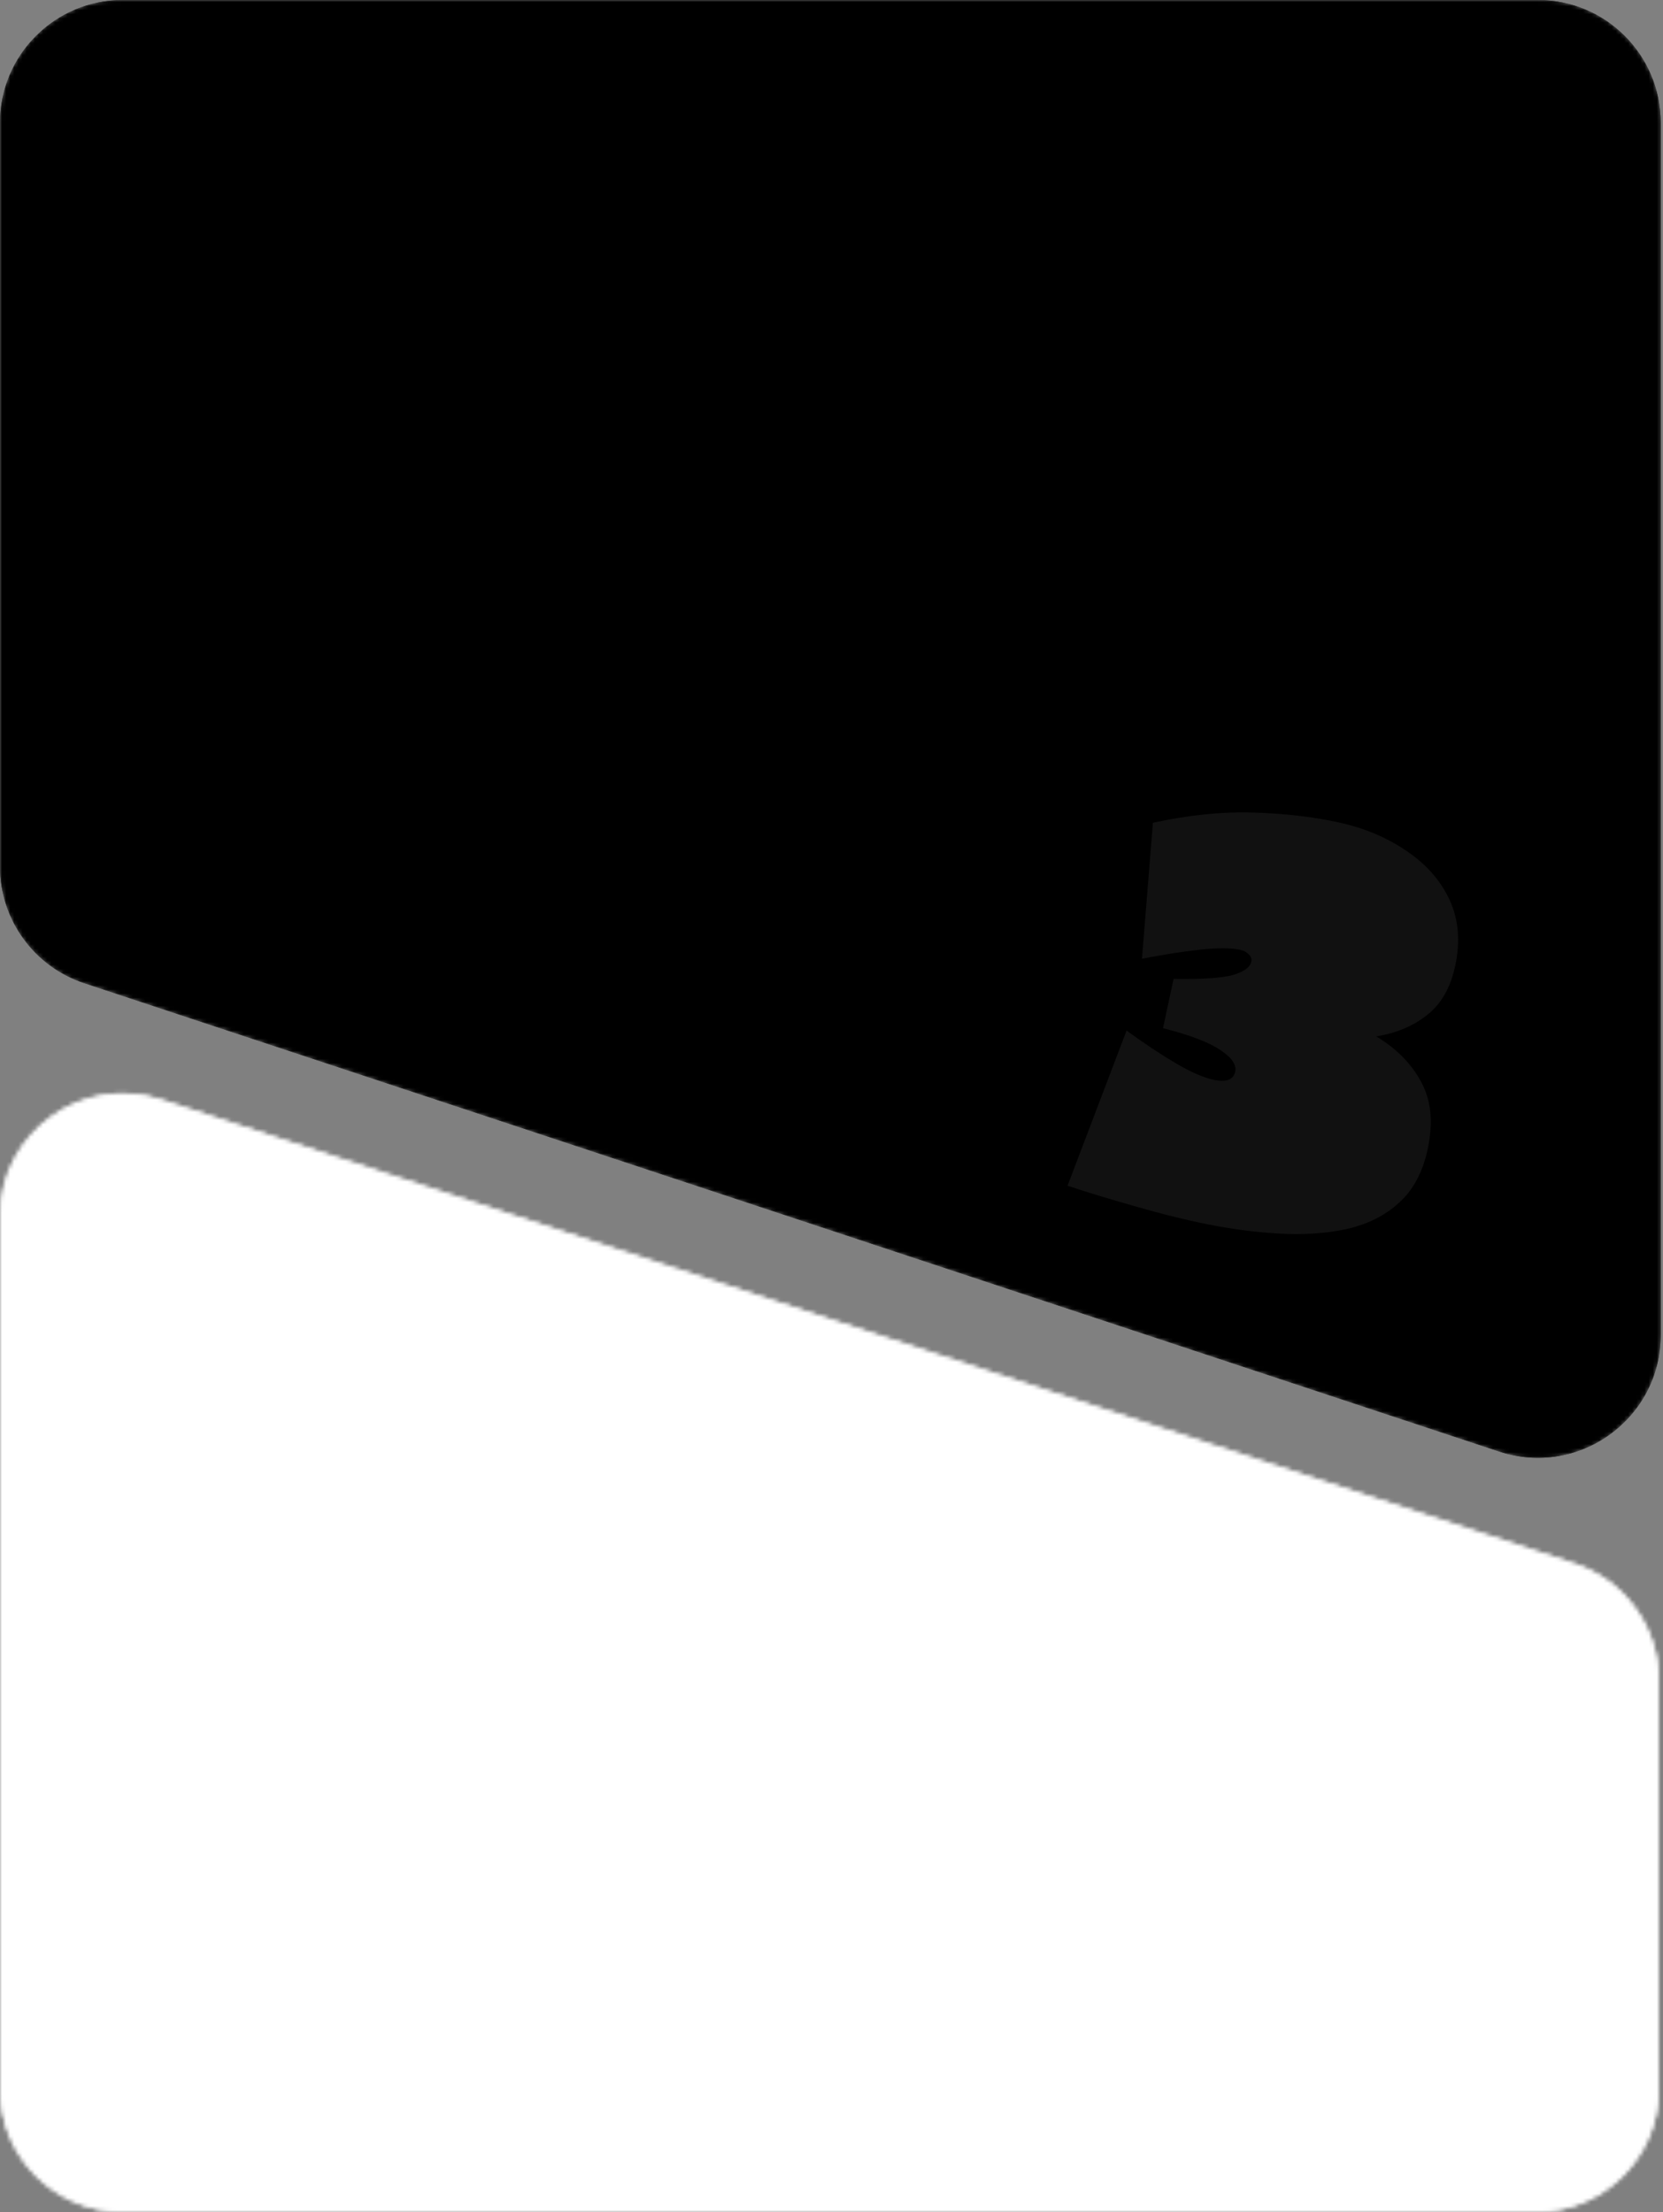 <svg width="406" height="540" viewBox="0 0 406 540" fill="none" xmlns="http://www.w3.org/2000/svg">
<rect x="0" y="0" width="406" height="540" fill="#808080" stroke="none"/>
<mask id="mask0_283_145" style="mask-type:alpha" maskUnits="userSpaceOnUse" x="0" y="266" width="405" height="274">
<path d="M0 510C0 526.569 13.431 540 30 540H375C391.569 540 405 526.569 405 510V410.186C405 397.223 396.674 385.726 384.357 381.683L39.358 268.421C19.957 262.052 0 276.505 0 296.924L0 510Z" fill="white"/>
<path d="M0 510C0 526.569 13.431 540 30 540H375C391.569 540 405 526.569 405 510V410.186C405 397.223 396.674 385.726 384.357 381.683L39.358 268.421C19.957 262.052 0 276.505 0 296.924L0 510Z" fill="white"/>
</mask>
<g mask="url(#mask0_283_145)">
<rect x="-47" y="256" width="532" height="371" fill="white"/>
</g>
<mask id="mask1_283_145" style="mask-type:alpha" maskUnits="userSpaceOnUse" x="0" y="0" width="406" height="356">
<path d="M405.44 30C405.44 13.431 392.009 0 375.44 0H30C13.432 0 0 13.431 0 30V211.521C0 224.457 8.293 235.937 20.574 240.001L366.014 354.335C385.428 360.761 405.44 346.304 405.44 325.854V30Z" fill="#11103B"/>
<path d="M405.44 30C405.44 13.431 392.009 0 375.44 0H30C13.432 0 0 13.431 0 30V211.521C0 224.457 8.293 235.937 20.574 240.001L366.014 354.335C385.428 360.761 405.44 346.304 405.44 325.854V30Z" fill="#11103B"/>
</mask>
<g mask="url(#mask1_283_145)">
<path d="M405.44 30C405.44 13.431 392.009 0 375.44 0H30C13.432 0 0 13.431 0 30V211.521C0 224.457 8.293 235.937 20.574 240.001L366.014 354.335C385.428 360.761 405.44 346.304 405.44 325.854V30Z" fill="black"/>
<path d="M405.44 30C405.44 13.431 392.009 0 375.44 0H30C13.432 0 0 13.431 0 30V211.521C0 224.457 8.293 235.937 20.574 240.001L366.014 354.335C385.428 360.761 405.44 346.304 405.44 325.854V30Z" fill="black"/>
<path opacity="0.07" d="M335.998 252.998C340.944 255.98 344.599 259.688 346.964 264.122C349.413 268.575 349.939 274.055 348.542 280.563C347.343 286.153 345.014 290.498 341.557 293.596C338.183 296.712 333.927 298.854 328.789 300.02C323.753 301.122 318.132 301.487 311.928 301.116C305.724 300.744 299.284 299.843 292.61 298.411C287.353 297.283 282.017 295.92 276.599 294.321C271.248 292.824 265.923 291.201 260.625 289.454L275.037 251.57C279.262 254.658 283.233 257.3 286.952 259.494C290.67 261.688 293.781 263.054 296.284 263.591C299.371 264.253 301.129 263.583 301.559 261.581C301.917 259.912 300.72 258.171 297.967 256.359C295.232 254.463 290.553 252.674 283.932 250.991L286.51 238.977C293.471 239.074 298.296 238.756 300.984 238.024C303.69 237.208 305.186 236.133 305.473 234.798C305.634 234.047 305.417 233.433 304.821 232.956C304.326 232.413 303.62 232.044 302.702 231.847C300.533 231.381 297.261 231.377 292.886 231.835C288.595 232.311 283.898 233.049 278.796 234.049L281.469 200.847C290.165 198.96 298.286 198.127 305.831 198.35C313.376 198.572 320.278 199.355 326.535 200.697C332.96 202.076 338.567 204.414 343.358 207.711C348.167 210.924 351.676 214.906 353.886 219.657C356.096 224.408 356.557 229.787 355.268 235.794C354.122 241.134 351.824 245.135 348.372 247.798C345.004 250.48 340.879 252.213 335.998 252.998Z" fill="white"/>
</g>
</svg>
